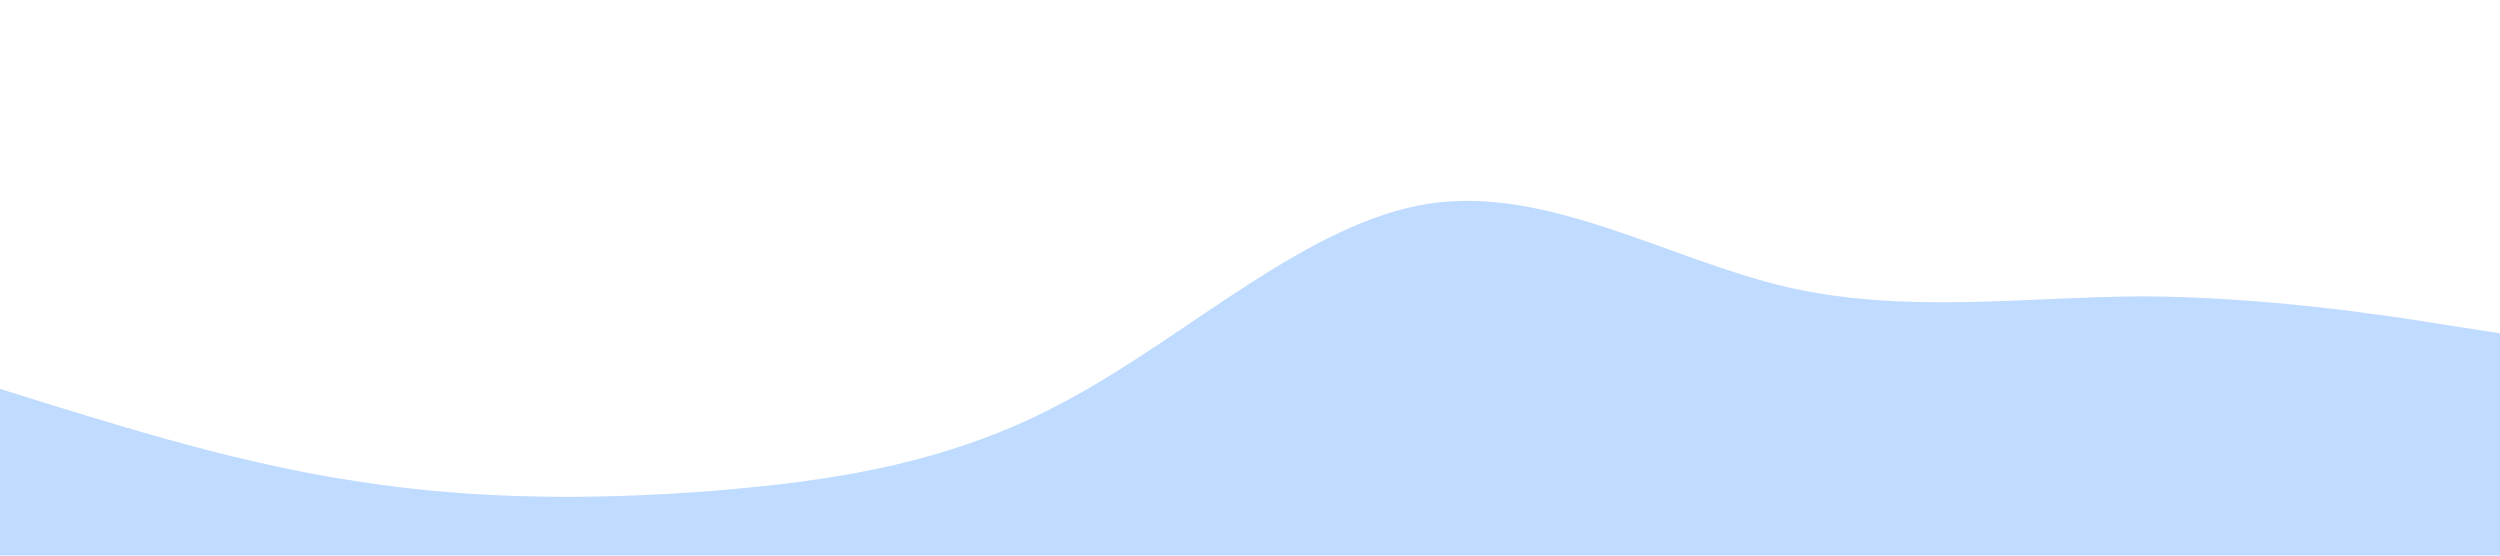 <?xml version="1.0" standalone="no"?><svg xmlns="http://www.w3.org/2000/svg" viewBox="0 0 1440 320"><path fill="#bfdbff" fill-opacity="1" d="M0,224L34.3,234.7C68.6,245,137,267,206,277.3C274.3,288,343,288,411,282.7C480,277,549,267,617,229.3C685.7,192,754,128,823,117.3C891.4,107,960,149,1029,165.3C1097.1,181,1166,171,1234,170.7C1302.9,171,1371,181,1406,186.7L1440,192L1440,320L1405.7,320C1371.4,320,1303,320,1234,320C1165.7,320,1097,320,1029,320C960,320,891,320,823,320C754.3,320,686,320,617,320C548.6,320,480,320,411,320C342.9,320,274,320,206,320C137.1,320,69,320,34,320L0,320Z"></path></svg>